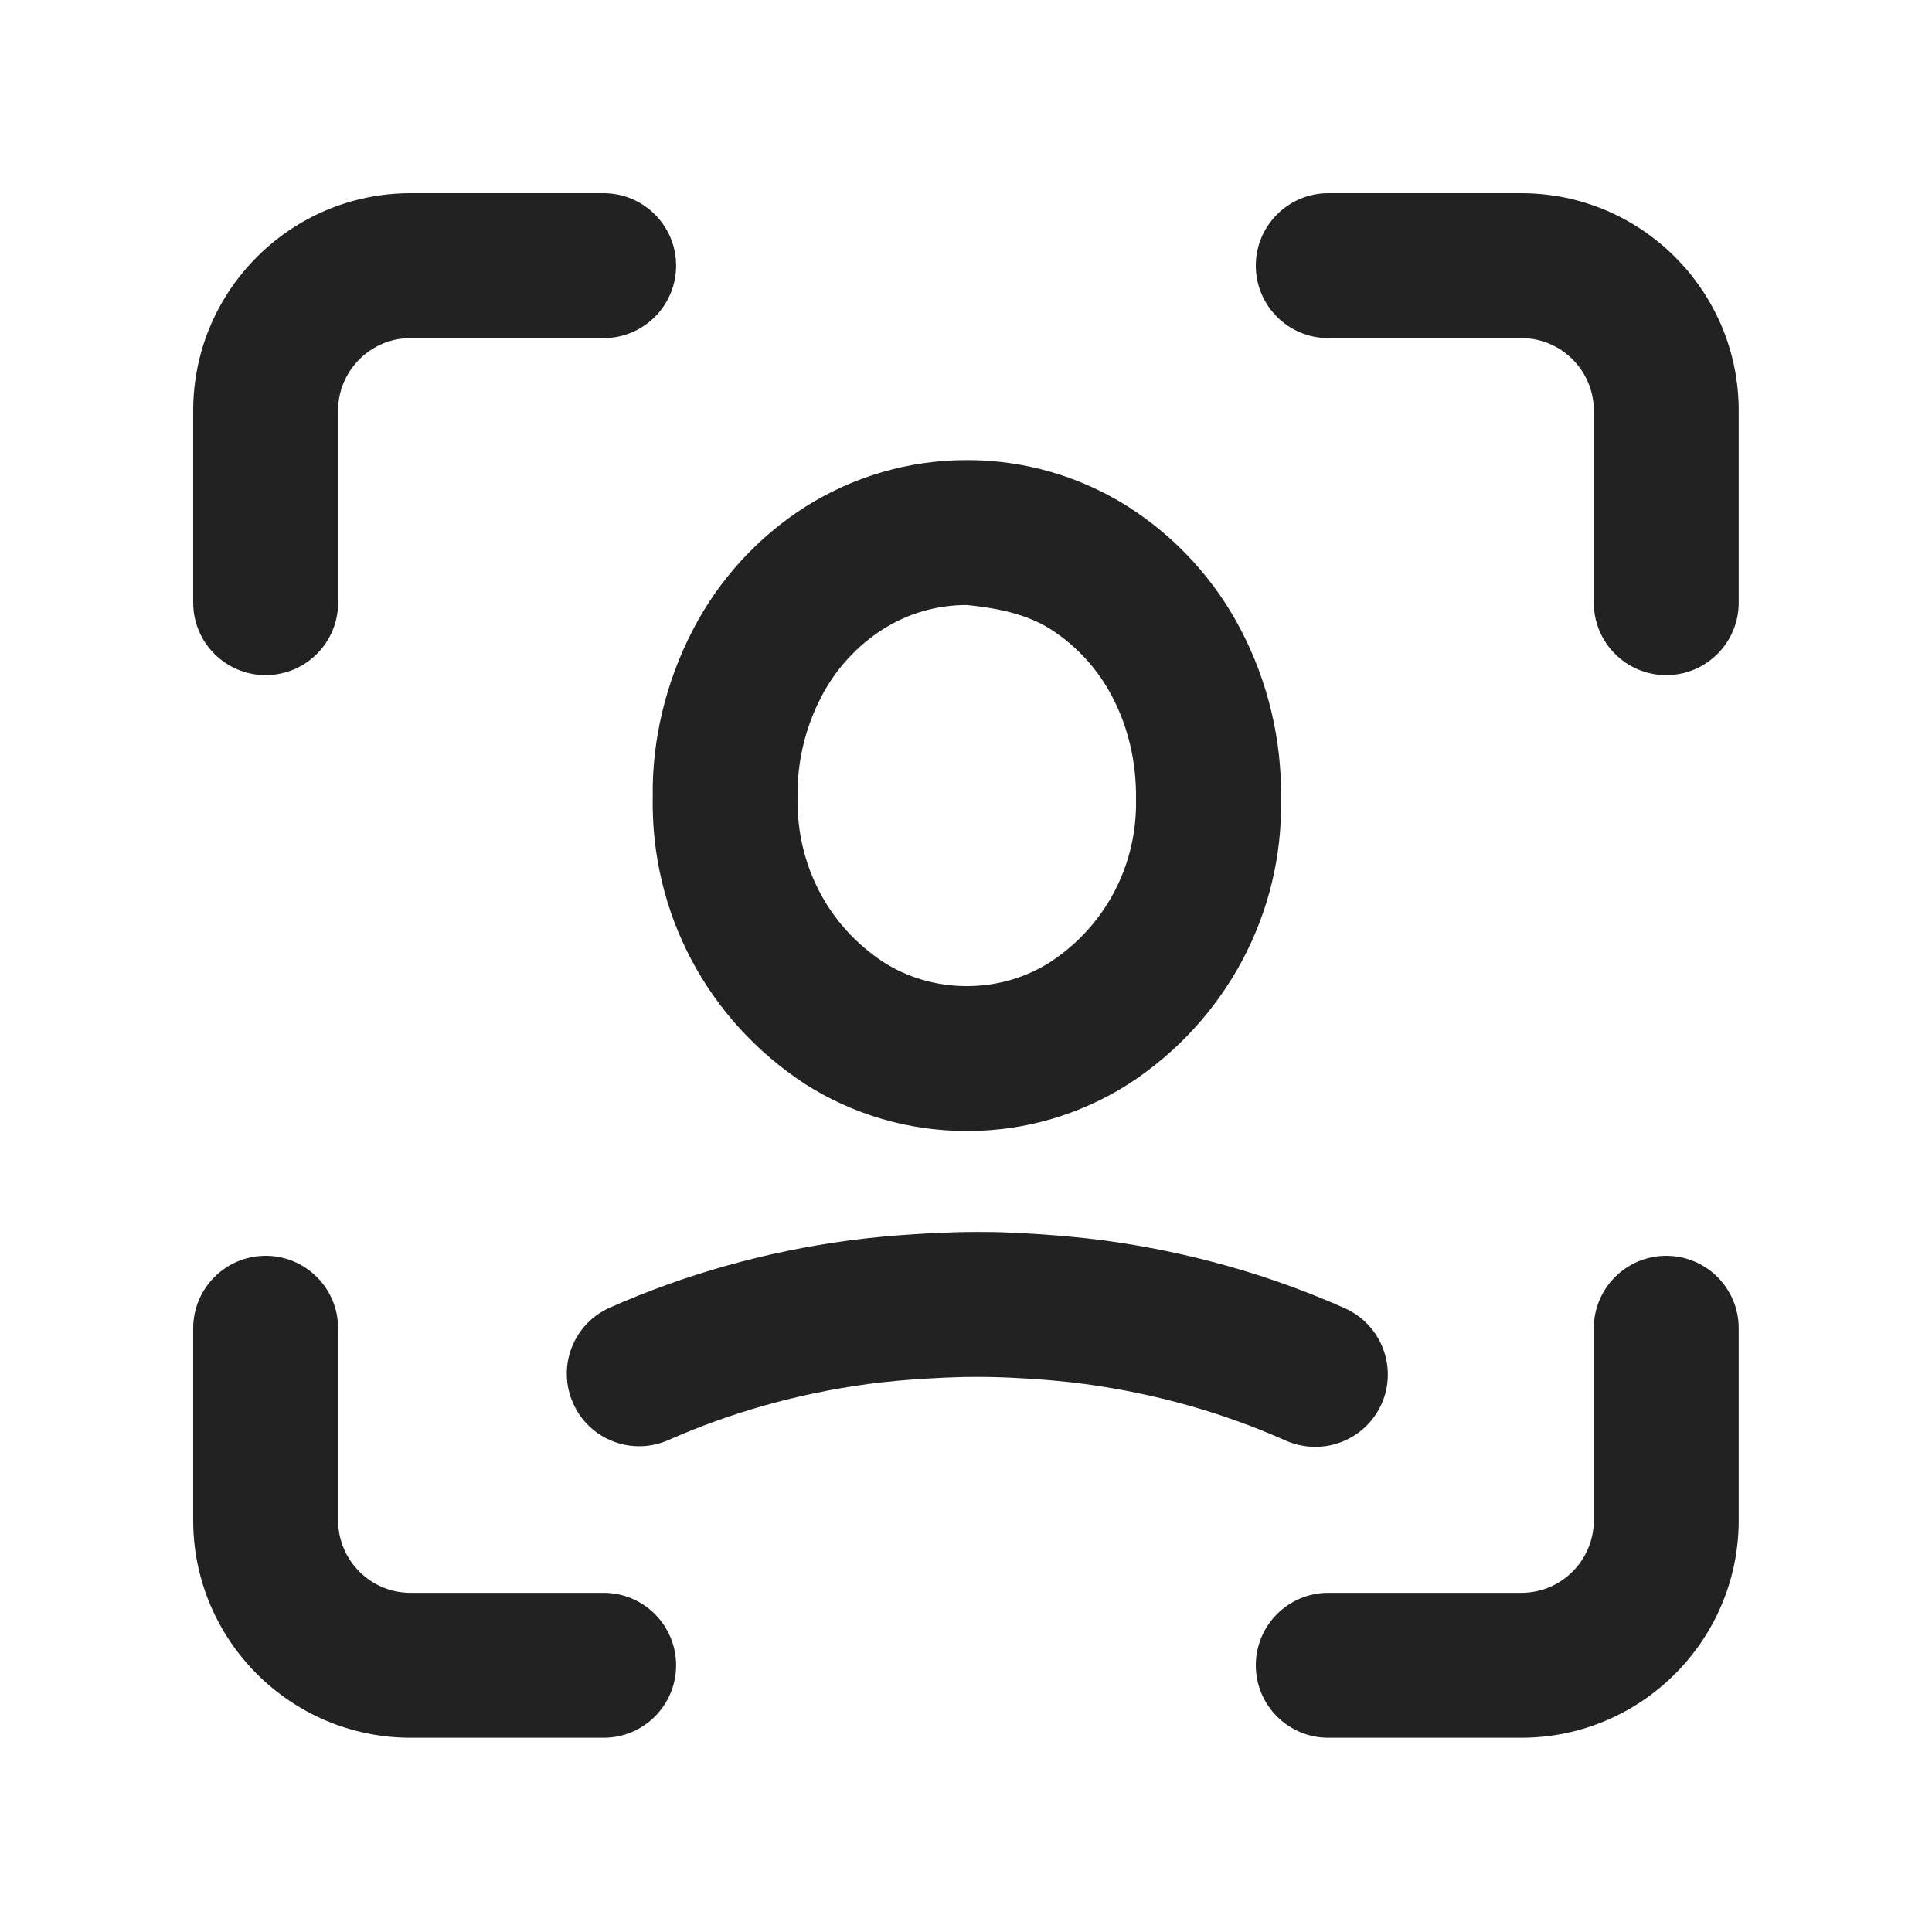 <?xml version="1.0" encoding="UTF-8"?>
<svg id="f" data-name="ICONS" xmlns="http://www.w3.org/2000/svg" width="20" height="20" viewBox="0 0 20 20">
  <path d="M2.75,6.989c-.414,0-.75-.336-.75-.75v-1.989c0-1.24,1.009-2.25,2.25-2.25h1.999c.414,0,.75.336.75.75s-.336.75-.75.75h-1.999c-.414,0-.75.337-.75.75v1.989c0,.414-.336.75-.75.75Z" fill="#222"/>
  <path d="M12.843,6.515c-.269-.515-.669-.952-1.16-1.267-.5-.317-1.077-.485-1.666-.485h-.014c-.591,0-1.168.168-1.671.486-.489.313-.889.751-1.156,1.265-.283.541-.428,1.148-.419,1.733-.022,1.202.565,2.312,1.579,2.976.497.316,1.071.484,1.664.485h.02c.591-.001,1.166-.169,1.669-.49,1.007-.658,1.595-1.769,1.572-2.945.01-.609-.135-1.218-.418-1.758ZM10.876,9.957c-.256.164-.554.25-.859.251h-.016c-.306-.001-.603-.087-.852-.246-.572-.374-.906-1.004-.893-1.713-.005-.36.08-.72.249-1.041.147-.283.367-.523.633-.693.259-.165.559-.252.868-.252h.003c.292.03.608.086.866.25.269.172.489.413.637.696.168.32.253.68.248,1.066.013.683-.32,1.312-.885,1.682Z" fill="#222"/>
  <path d="M17.249,6.989c-.414,0-.75-.336-.75-.75v-1.989c0-.413-.336-.75-.75-.75h-1.999c-.414,0-.75-.336-.75-.75s.336-.75.75-.75h1.999c1.241,0,2.25,1.01,2.25,2.25v1.989c0,.414-.336.75-.75.75Z" fill="#222"/>
  <path d="M6.249,17.989h-1.999c-1.241,0-2.25-1.01-2.25-2.25v-1.989c0-.414.336-.75.75-.75s.75.336.75.75v1.989c0,.413.336.75.75.75h1.999c.414,0,.75.336.75.75s-.336.75-.75.75Z" fill="#222"/>
  <path d="M15.749,17.989h-1.999c-.414,0-.75-.336-.75-.75s.336-.75.75-.75h1.999c.414,0,.75-.337.75-.75v-1.989c0-.414.336-.75.75-.75s.75.336.75.75v1.989c0,1.24-1.009,2.25-2.25,2.25Z" fill="#222"/>
  <path d="M13.617,14.978c-.102,0-.206-.021-.305-.064-.651-.291-1.352-.488-2.083-.587-.408-.055-.852-.069-.863-.069-.117-.006-.391-.006-.496,0-.039.001-.477.015-.881.069-.724.098-1.42.293-2.068.58-.379.168-.822-.003-.989-.382-.168-.379.003-.822.382-.989.778-.345,1.611-.579,2.475-.695.477-.064.996-.082,1.04-.082.097-.007.458-.009.598,0h0c.002,0,.523.018,1.003.082.872.118,1.71.354,2.492.702.378.169.548.612.38.991-.125.278-.398.444-.686.444Z" fill="#222"/>
</svg>